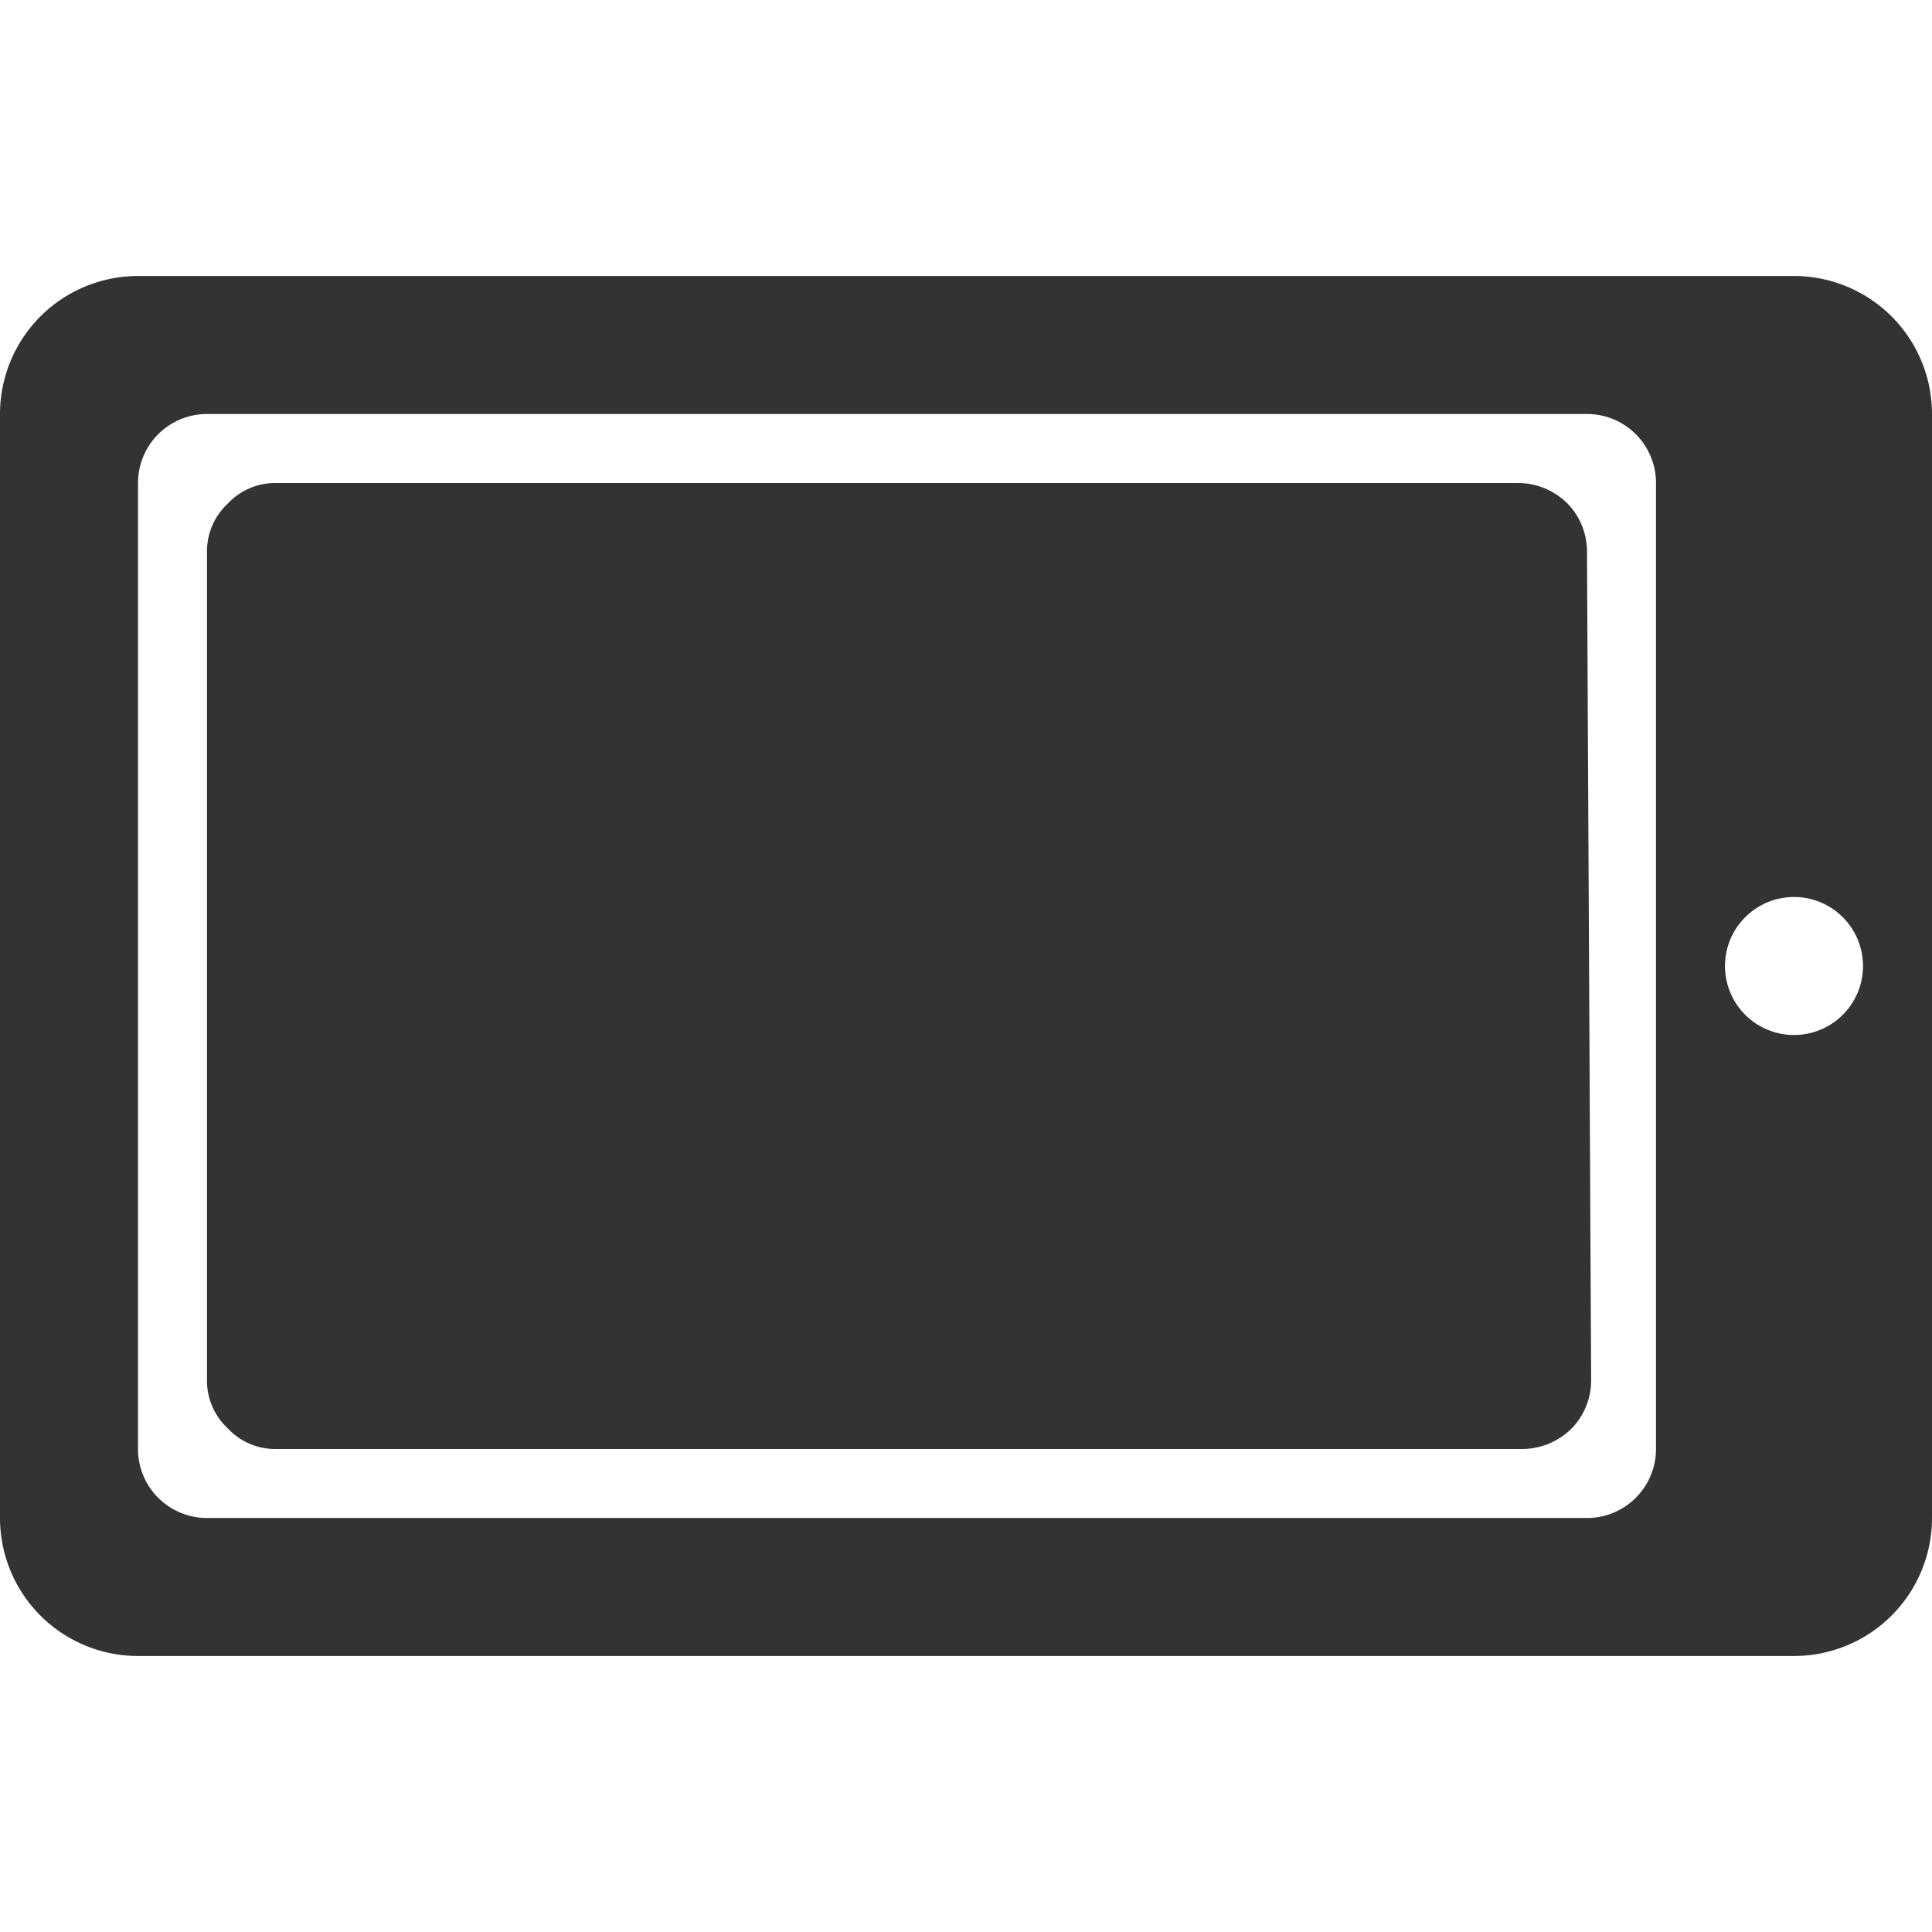 <svg xmlns="http://www.w3.org/2000/svg" viewBox="0 0 14 14"><defs><style>.cls-1{fill:#fbfbfb;}.cls-2{fill:#323333;fill-rule:evenodd;}</style></defs><title>tablet</title><g id="图层_2" data-name="图层 2"><g id="图层_1-2" data-name="图层 1"><g id="tablet"><path class="cls-2" d="M13,6.5a.5.5,0,1,1-.5.5A.5.5,0,0,1,13,6.5ZM11.53,10a.5.5,0,0,1-.14.35.51.51,0,0,1-.36.15H2a.47.47,0,0,1-.35-.15A.47.47,0,0,1,1.5,10V4a.47.47,0,0,1,.15-.35A.47.47,0,0,1,2,3.5h9a.51.51,0,0,1,.36.15.5.5,0,0,1,.14.35ZM12,3.5a.5.5,0,0,0-.5-.5H1.5a.5.5,0,0,0-.5.5v7a.5.5,0,0,0,.5.5h10a.5.5,0,0,0,.5-.5ZM14,11a1,1,0,0,1-1,1H1a1,1,0,0,1-1-1V3A1,1,0,0,1,1,2H13a1,1,0,0,1,1,1Z"/></g></g></g></svg>